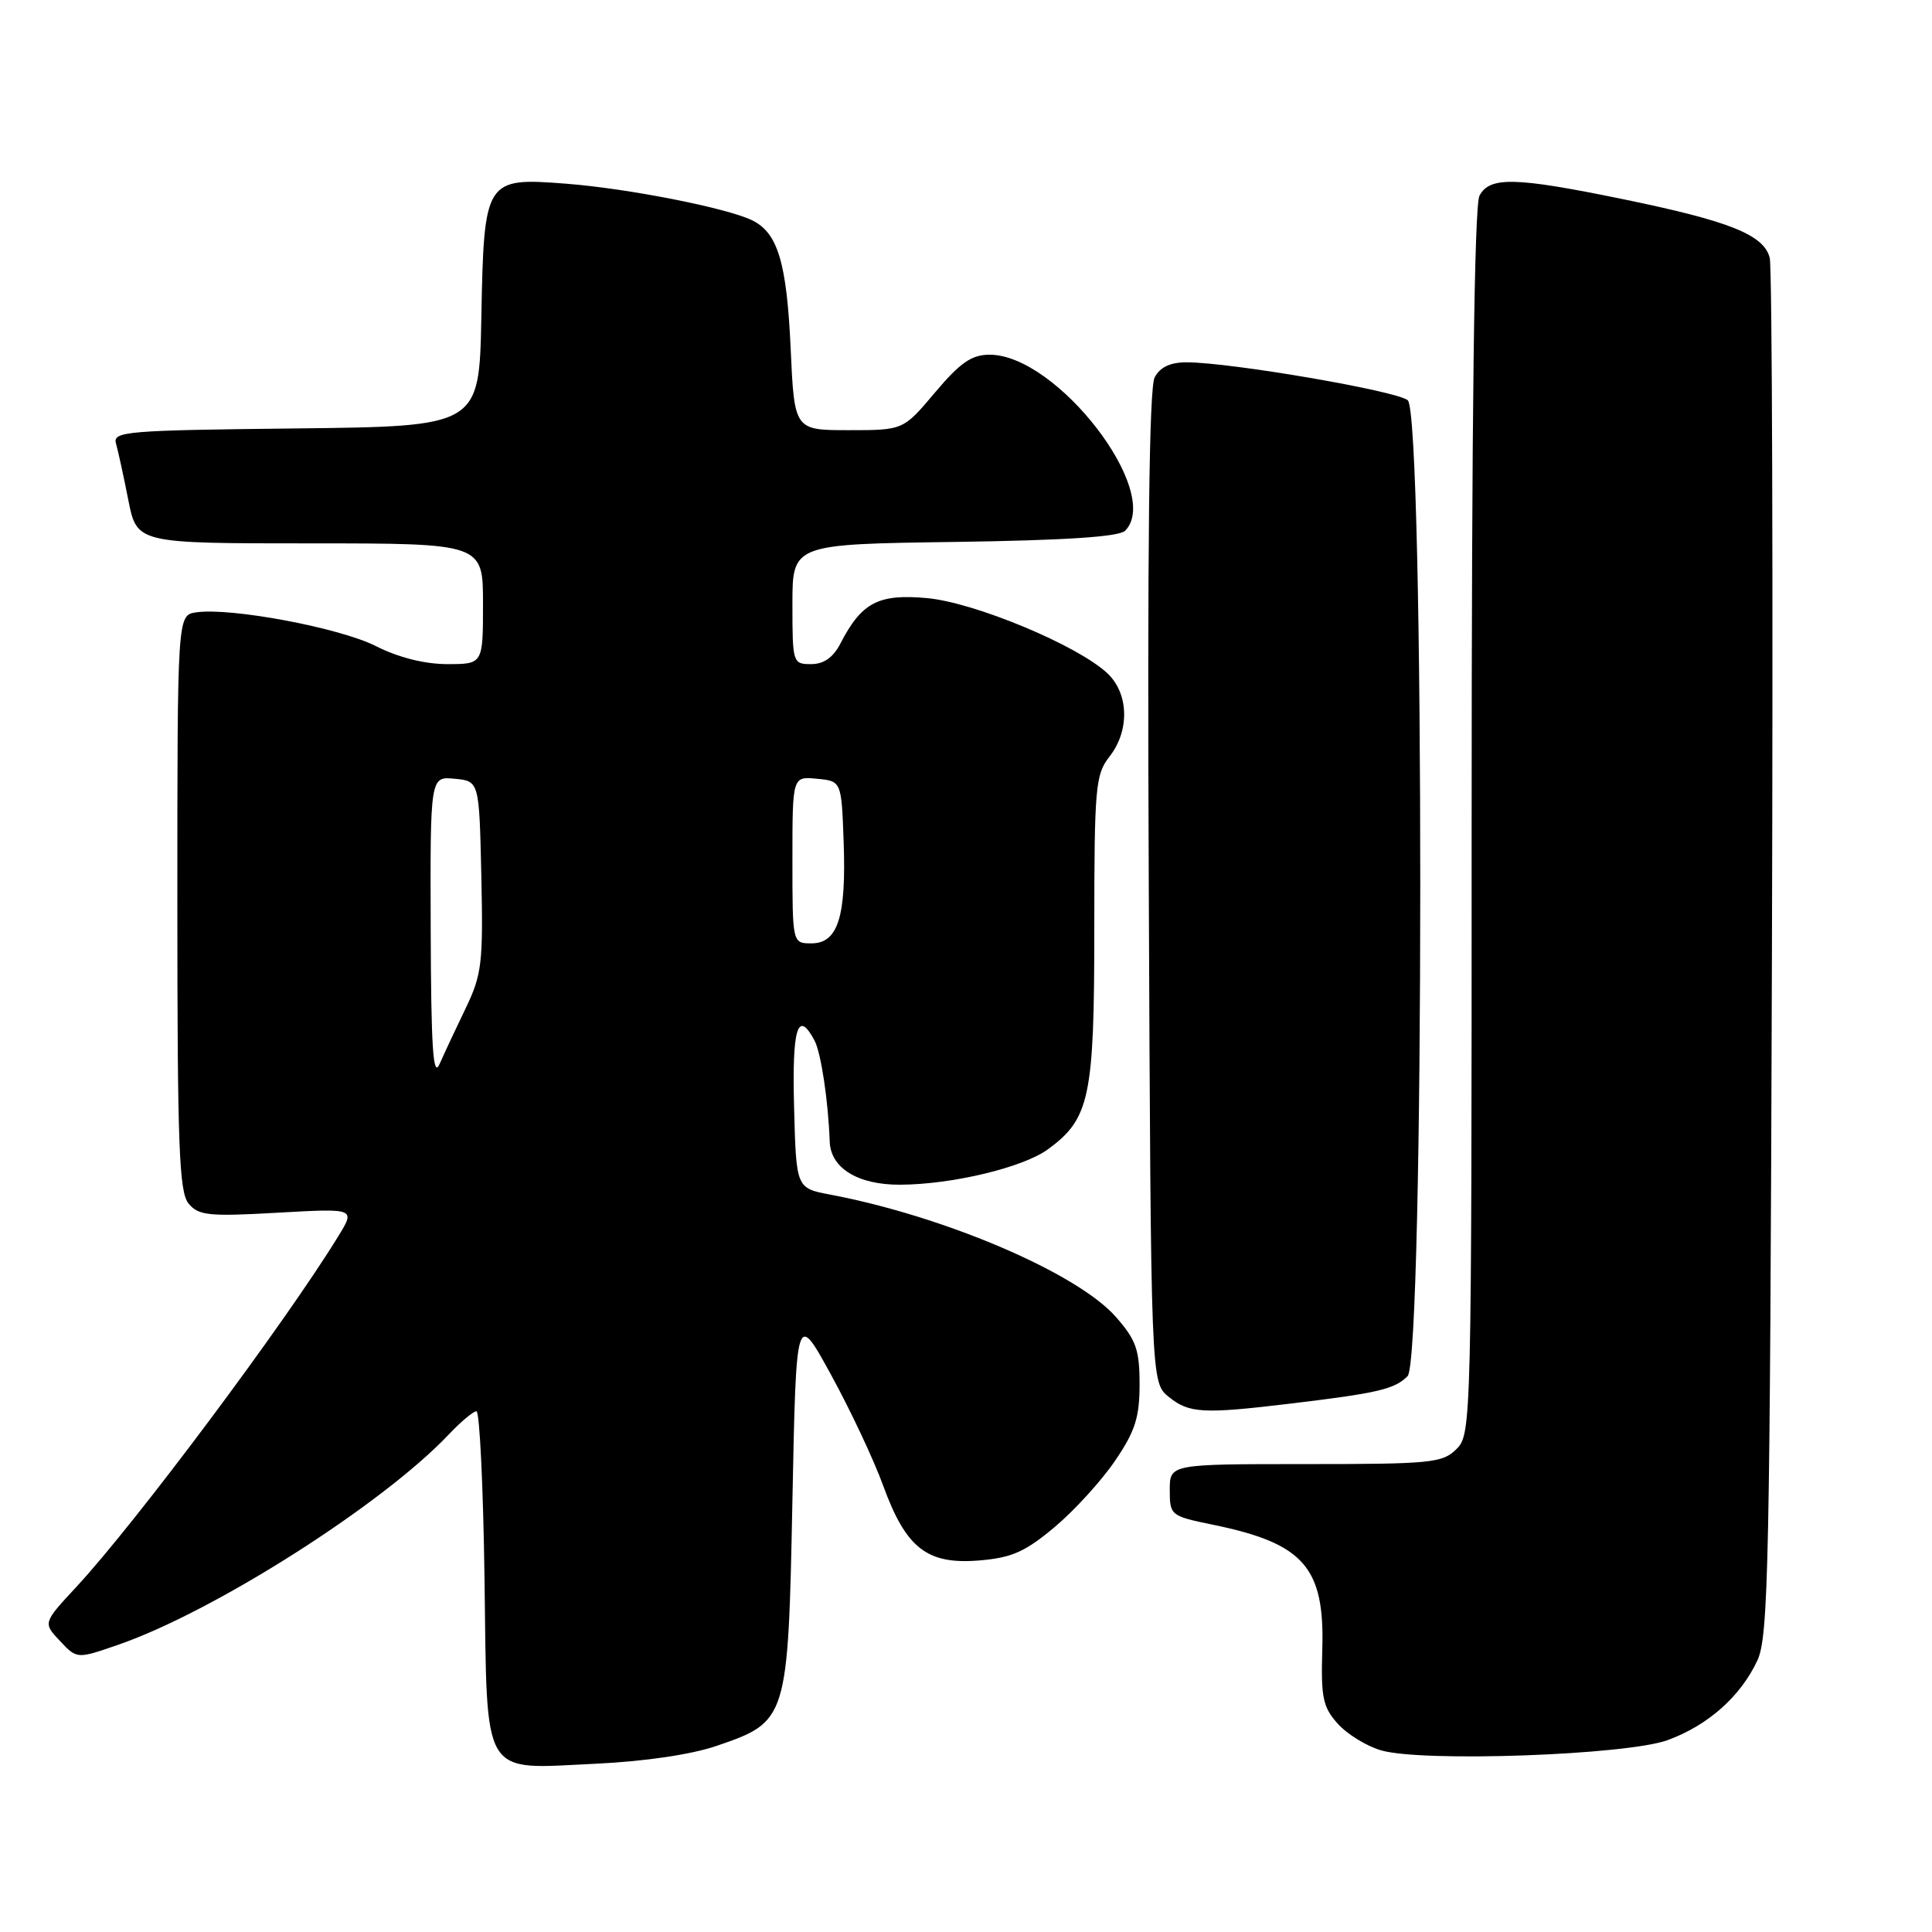 <?xml version="1.0" encoding="UTF-8" standalone="no"?>
<!DOCTYPE svg PUBLIC "-//W3C//DTD SVG 1.1//EN" "http://www.w3.org/Graphics/SVG/1.1/DTD/svg11.dtd" >
<svg xmlns="http://www.w3.org/2000/svg" xmlns:xlink="http://www.w3.org/1999/xlink" version="1.1" viewBox="0 0 256 256">
 <g >
 <path fill="currentColor"
d=" M 94.92 231.35 C 104.36 228.12 104.42 227.94 105.00 198.79 C 105.50 173.73 105.50 173.73 110.13 182.19 C 112.68 186.84 115.79 193.45 117.03 196.87 C 120.06 205.17 122.84 207.33 129.74 206.77 C 134.07 206.41 135.83 205.63 139.74 202.35 C 142.36 200.15 145.96 196.20 147.75 193.56 C 150.42 189.64 151.00 187.81 151.00 183.42 C 151.00 178.85 150.54 177.55 147.86 174.50 C 142.76 168.69 125.17 161.16 110.00 158.29 C 105.50 157.44 105.50 157.44 105.22 146.72 C 104.94 136.19 105.70 133.70 107.92 137.86 C 108.79 139.48 109.75 145.88 109.94 151.25 C 110.06 154.78 113.66 157.00 119.25 156.98 C 126.12 156.96 135.58 154.70 138.87 152.28 C 144.40 148.23 145.00 145.40 145.00 123.16 C 145.00 104.33 145.15 102.63 147.00 100.27 C 149.71 96.83 149.59 91.90 146.73 89.21 C 142.78 85.51 129.14 79.82 122.81 79.25 C 116.39 78.67 114.17 79.83 111.37 85.25 C 110.40 87.13 109.16 88.00 107.47 88.00 C 105.05 88.00 105.00 87.84 105.00 80.06 C 105.00 72.11 105.00 72.11 126.45 71.81 C 141.18 71.60 148.27 71.13 149.08 70.33 C 154.12 65.27 140.07 47.00 131.13 47.00 C 128.75 47.00 127.24 48.04 123.90 52.00 C 119.69 57.00 119.69 57.00 112.47 57.00 C 105.26 57.00 105.26 57.00 104.77 46.25 C 104.25 34.79 103.07 30.84 99.64 29.18 C 96.24 27.54 83.18 24.97 75.00 24.34 C 64.27 23.51 64.13 23.72 63.78 42.05 C 63.50 56.50 63.50 56.50 39.19 56.77 C 16.68 57.02 14.91 57.16 15.37 58.77 C 15.64 59.72 16.38 63.09 17.00 66.25 C 18.14 72.00 18.14 72.00 41.07 72.00 C 64.00 72.00 64.00 72.00 64.00 80.00 C 64.00 88.00 64.00 88.00 59.25 88.00 C 56.23 87.99 52.79 87.12 49.80 85.61 C 45.03 83.19 30.57 80.47 26.00 81.14 C 23.50 81.50 23.50 81.50 23.50 119.60 C 23.50 151.84 23.73 157.97 24.99 159.48 C 26.30 161.07 27.66 161.21 36.78 160.69 C 47.10 160.11 47.10 160.11 44.83 163.80 C 37.75 175.33 18.01 201.76 10.12 210.27 C 5.69 215.04 5.69 215.04 7.94 217.43 C 10.19 219.83 10.19 219.83 15.58 217.97 C 28.26 213.61 50.62 199.40 59.44 190.10 C 61.05 188.39 62.72 187.00 63.13 187.00 C 63.55 187.00 64.03 196.94 64.20 209.08 C 64.57 236.03 63.60 234.42 79.00 233.70 C 85.39 233.40 91.62 232.48 94.92 231.35 Z  M 220.99 230.57 C 226.35 228.60 230.65 224.77 232.87 220.00 C 234.33 216.86 234.53 207.13 234.79 126.50 C 234.95 77.00 234.82 35.46 234.50 34.18 C 233.74 31.11 229.18 29.29 215.00 26.38 C 200.73 23.45 197.40 23.38 196.04 25.93 C 195.35 27.22 195.00 54.97 195.00 108.93 C 195.00 188.67 194.97 190.03 193.00 192.00 C 191.15 193.85 189.67 194.00 173.00 194.00 C 155.00 194.00 155.00 194.00 155.00 197.43 C 155.00 200.80 155.10 200.88 160.75 202.04 C 172.79 204.52 175.54 207.67 175.21 218.59 C 175.02 224.92 175.29 226.21 177.25 228.39 C 178.49 229.78 181.07 231.37 183.00 231.93 C 188.48 233.53 215.58 232.56 220.99 230.57 Z  M 171.03 185.98 C 182.60 184.59 184.78 184.08 186.51 182.35 C 188.74 180.12 188.76 54.88 186.53 53.03 C 185.04 51.79 163.14 48.03 157.29 48.01 C 155.09 48.00 153.73 48.63 153.00 50.00 C 152.26 51.38 152.02 72.41 152.22 117.59 C 152.50 183.18 152.50 183.18 154.86 185.09 C 157.57 187.28 159.37 187.38 171.03 185.98 Z  M 57.07 123.19 C 57.00 102.87 57.00 102.87 60.25 103.19 C 63.50 103.50 63.50 103.50 63.78 116.11 C 64.03 127.63 63.85 129.14 61.70 133.61 C 60.40 136.30 58.85 139.62 58.24 141.00 C 57.39 142.93 57.12 138.88 57.07 123.19 Z  M 105.00 113.94 C 105.00 102.87 105.00 102.87 108.25 103.19 C 111.50 103.50 111.50 103.50 111.79 111.59 C 112.14 121.49 111.03 125.00 107.52 125.00 C 105.00 125.00 105.00 125.00 105.00 113.94 Z "/>
</g>
</svg>